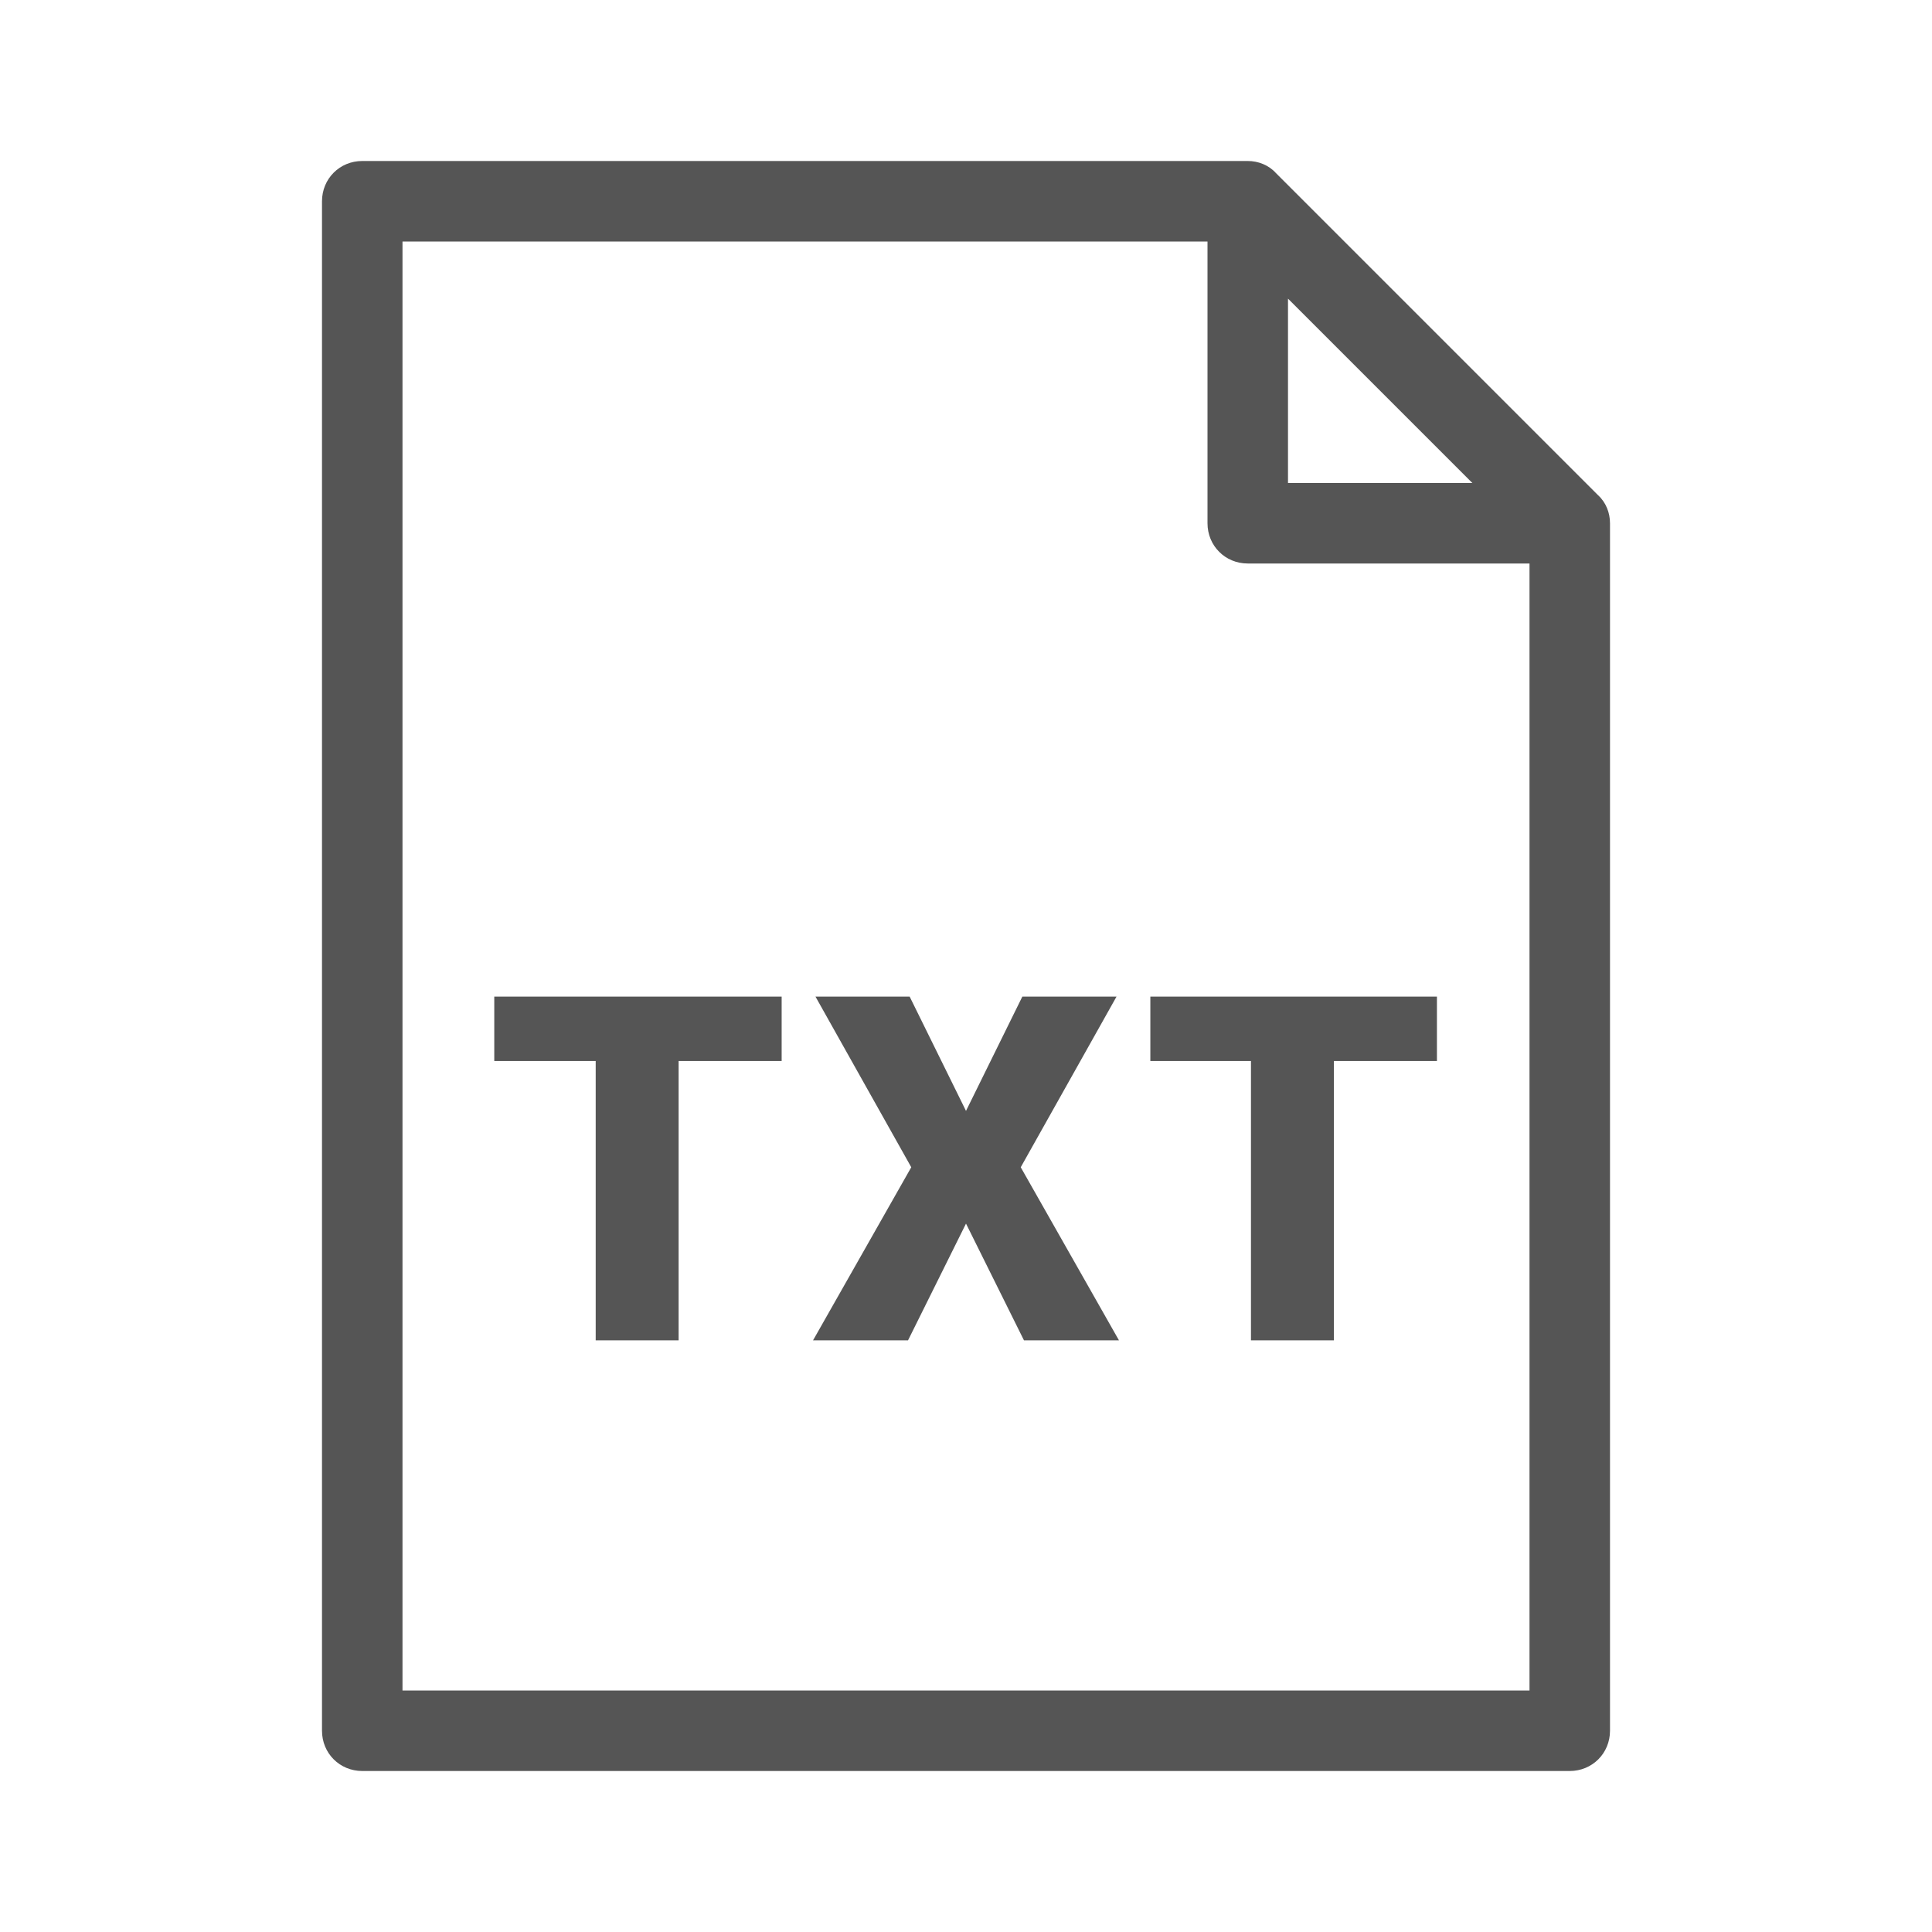 <svg width="24" height="24" viewBox="0 0 24 24" fill="none" xmlns="http://www.w3.org/2000/svg">
<path fill-rule="evenodd" clip-rule="evenodd" d="M15.85 2.15L19.85 6.15C19.95 6.24 20 6.37 20 6.5V21.5C20 21.78 19.78 22 19.5 22H4.5C4.22 22 4 21.78 4 21.5V2.5C4 2.22 4.22 2 4.5 2H15.5C15.63 2 15.76 2.05 15.85 2.15ZM18.29 6L16 3.71V6H18.29ZM5 3V21H19V7H15.5C15.22 7 15 6.78 15 6.5V3H5ZM7.4 13.18H6.14V12.38H9.71V13.18H8.43V16.65H7.4V13.18ZM13.87 12.38H12.7L12 13.8L11.3 12.38H10.13L11.32 14.5L10.1 16.65H11.28L12 15.2L12.72 16.65H13.9L12.68 14.5L13.87 12.38ZM15.54 13.18H14.29V12.38H17.85V13.18H16.57V16.65H15.54V13.18Z" fill="#555555"/>
</svg>
